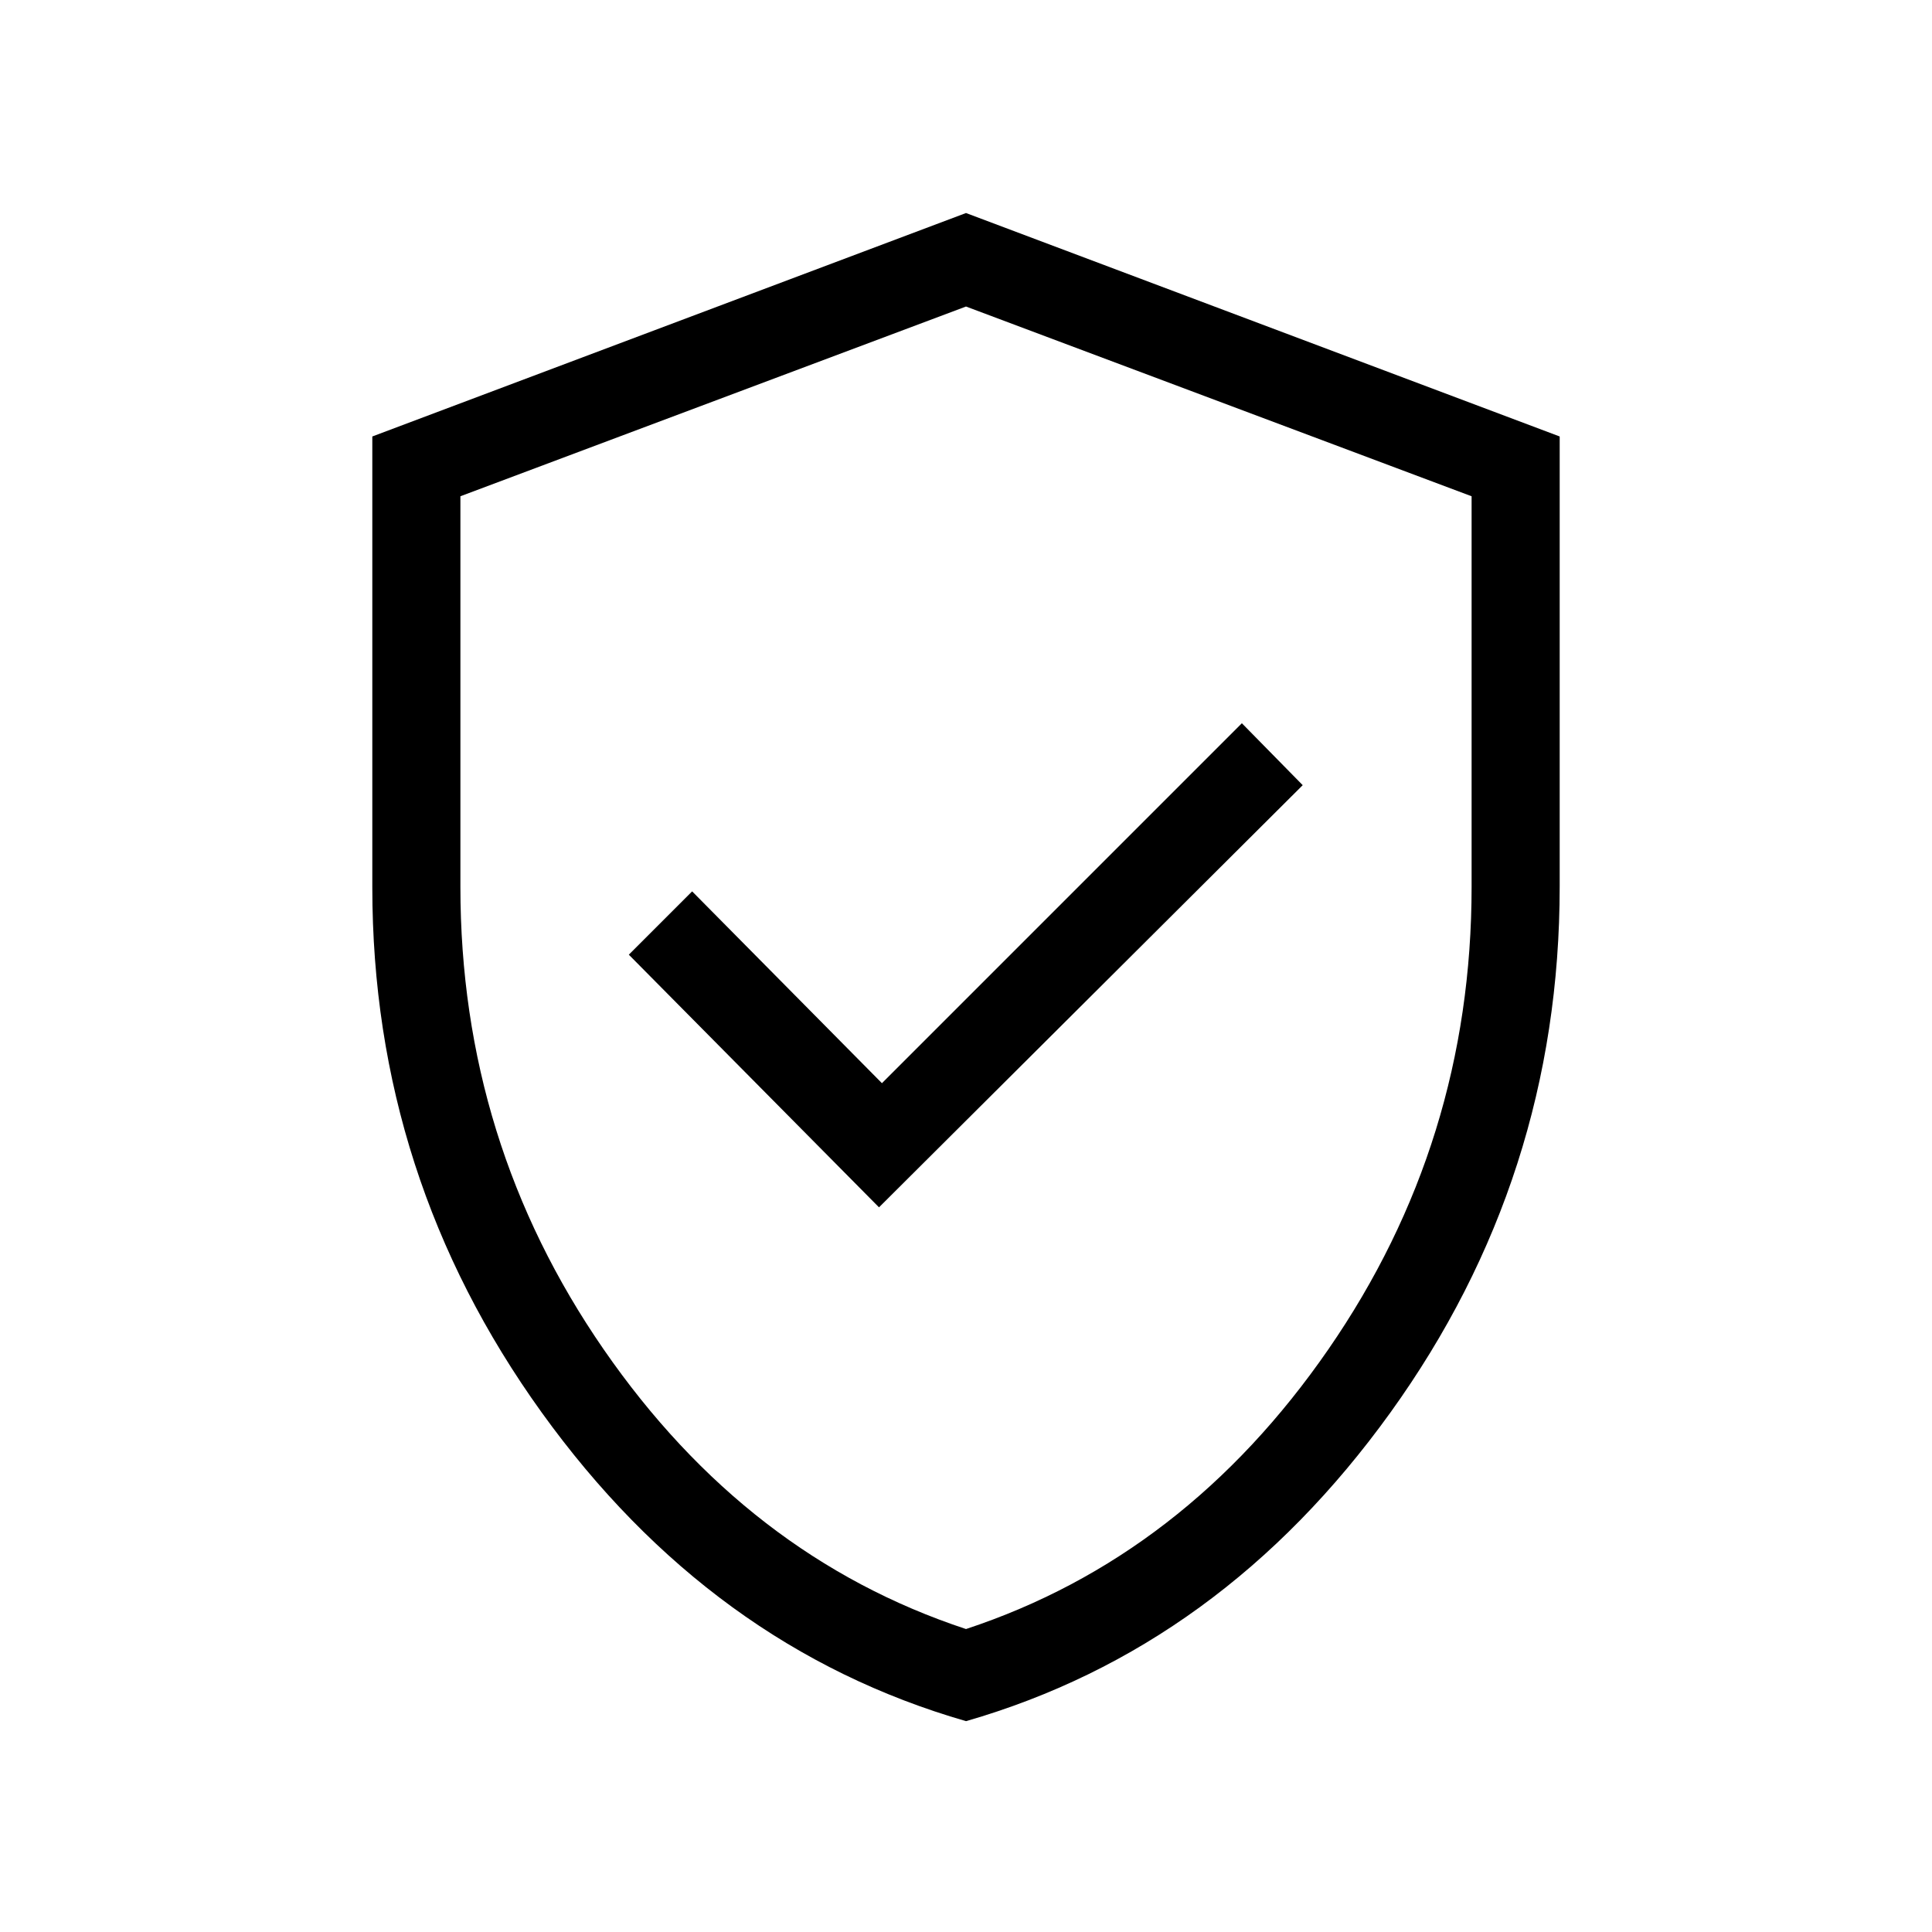 <svg xmlns="http://www.w3.org/2000/svg" height="48" viewBox="0 -960 960 960" width="48"><path d="m436.77-360.08 210.54-209.77-30.23-30.77-178.85 178.85-94.31-95.31-31.46 31.46 124.31 125.54Zm43.25 255.31q-126.79-36.54-210.9-153.44Q185-375.11 185-519.08v-224.04l295-111.03 295 111.03v223.6q0 144.52-84.09 261.37-84.1 116.84-210.89 153.38Zm-.02-45.77q108.85-35.92 180.04-138.96t71.19-229.86v-194.05L480-807.69l-251.23 94.28v194.05q0 126.82 71.19 229.86Q371.15-186.46 480-150.54Zm0-328.69Z"/></svg>